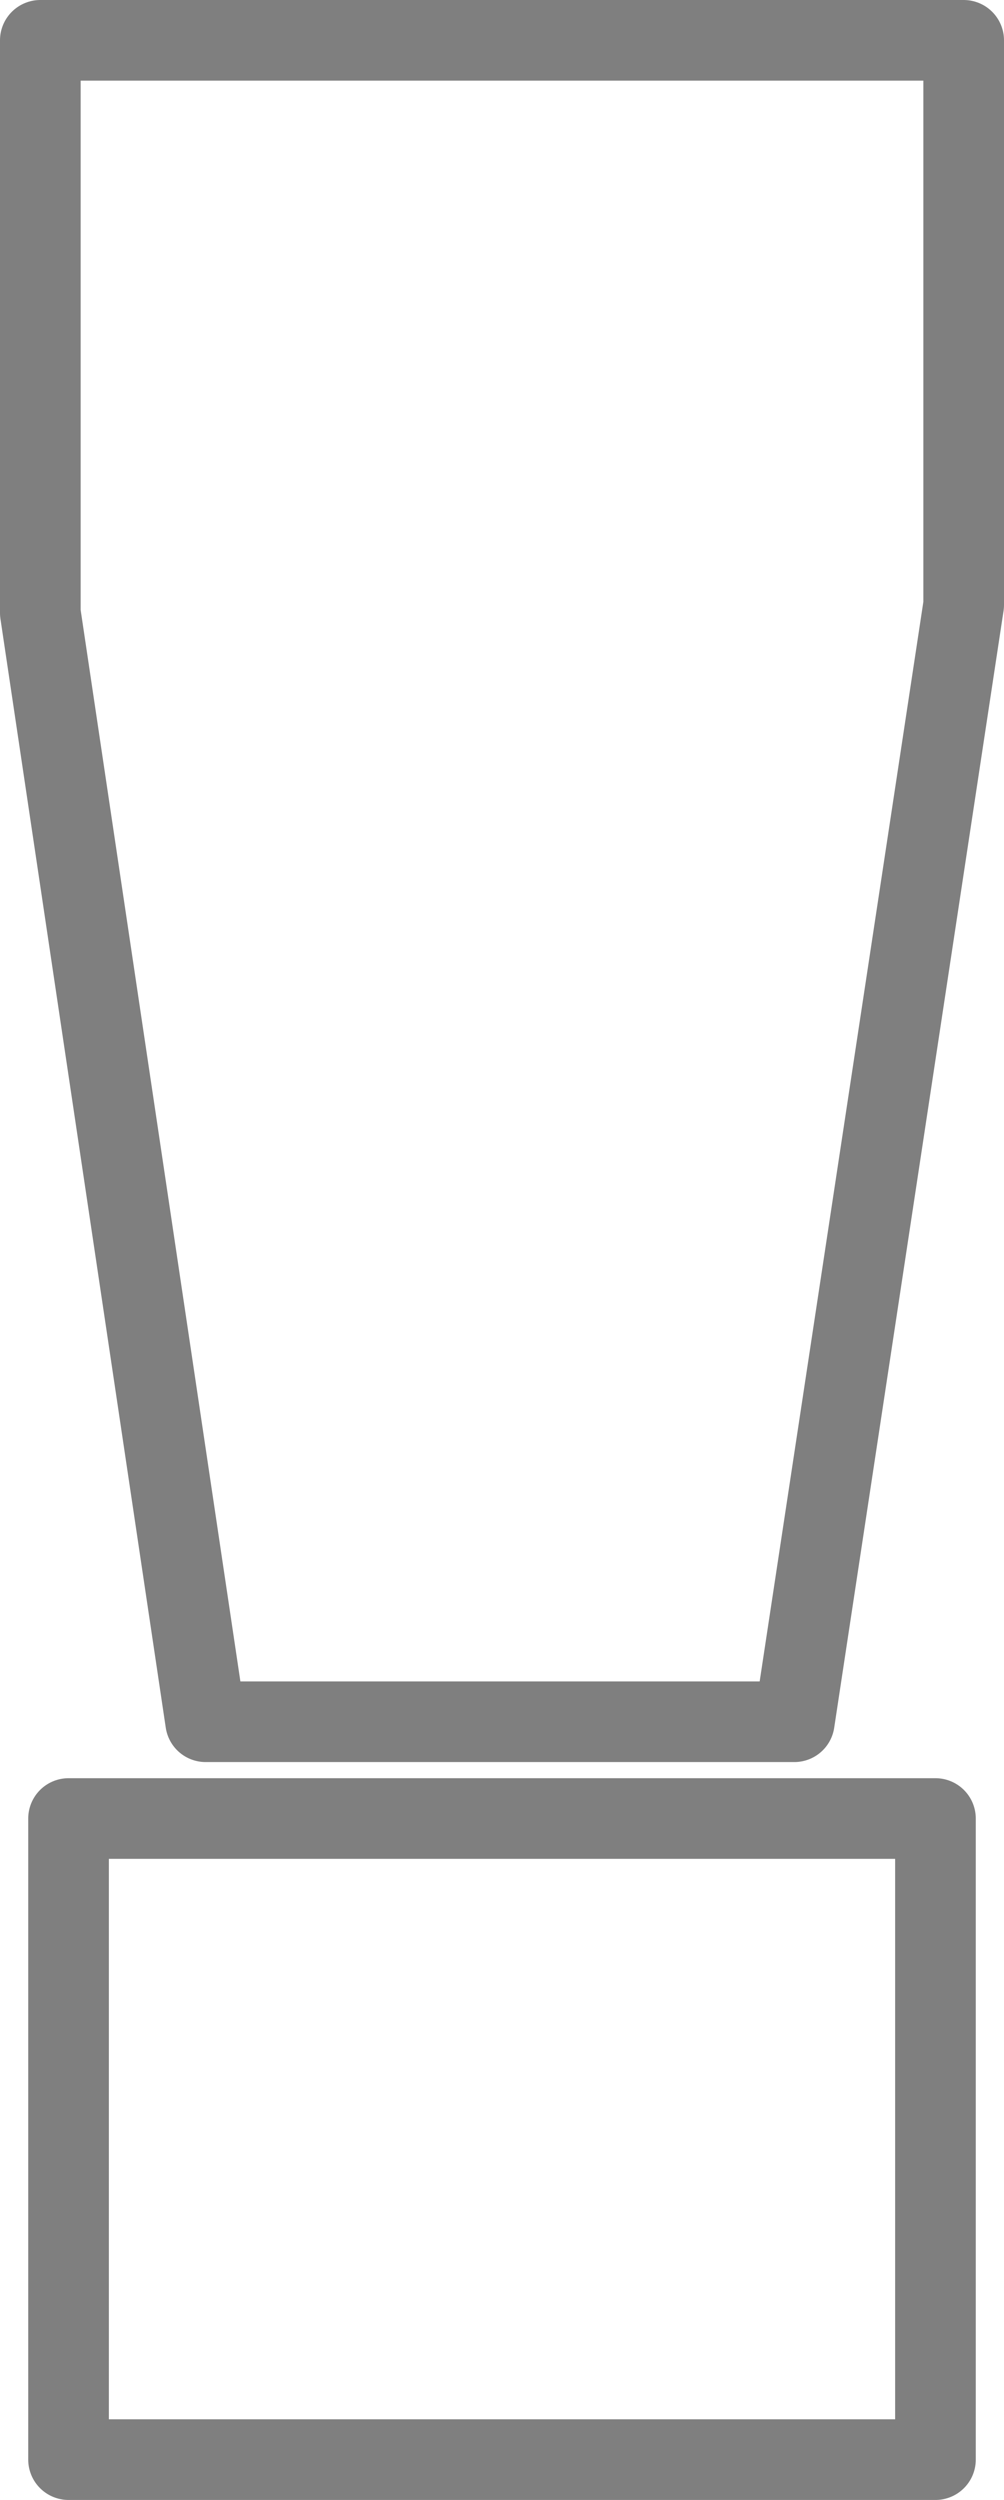 <?xml version="1.0" encoding="UTF-8" standalone="no"?>
<svg xmlns:xlink="http://www.w3.org/1999/xlink" height="31.0px" width="12.45px" xmlns="http://www.w3.org/2000/svg">
  <g transform="matrix(1.0, 0.0, 0.0, 1.0, -393.85, -209.35)">
    <path d="M405.8 216.85 L403.7 230.7 396.4 230.7 394.35 216.95 394.35 209.85 405.8 209.85 405.8 216.85 M405.45 239.85 L394.7 239.85 394.7 231.9 405.45 231.9 405.45 239.85" fill="none" stroke="#000000" stroke-linecap="round" stroke-linejoin="round" stroke-opacity="0.502" stroke-width="1.0"/>
  </g>
</svg>
